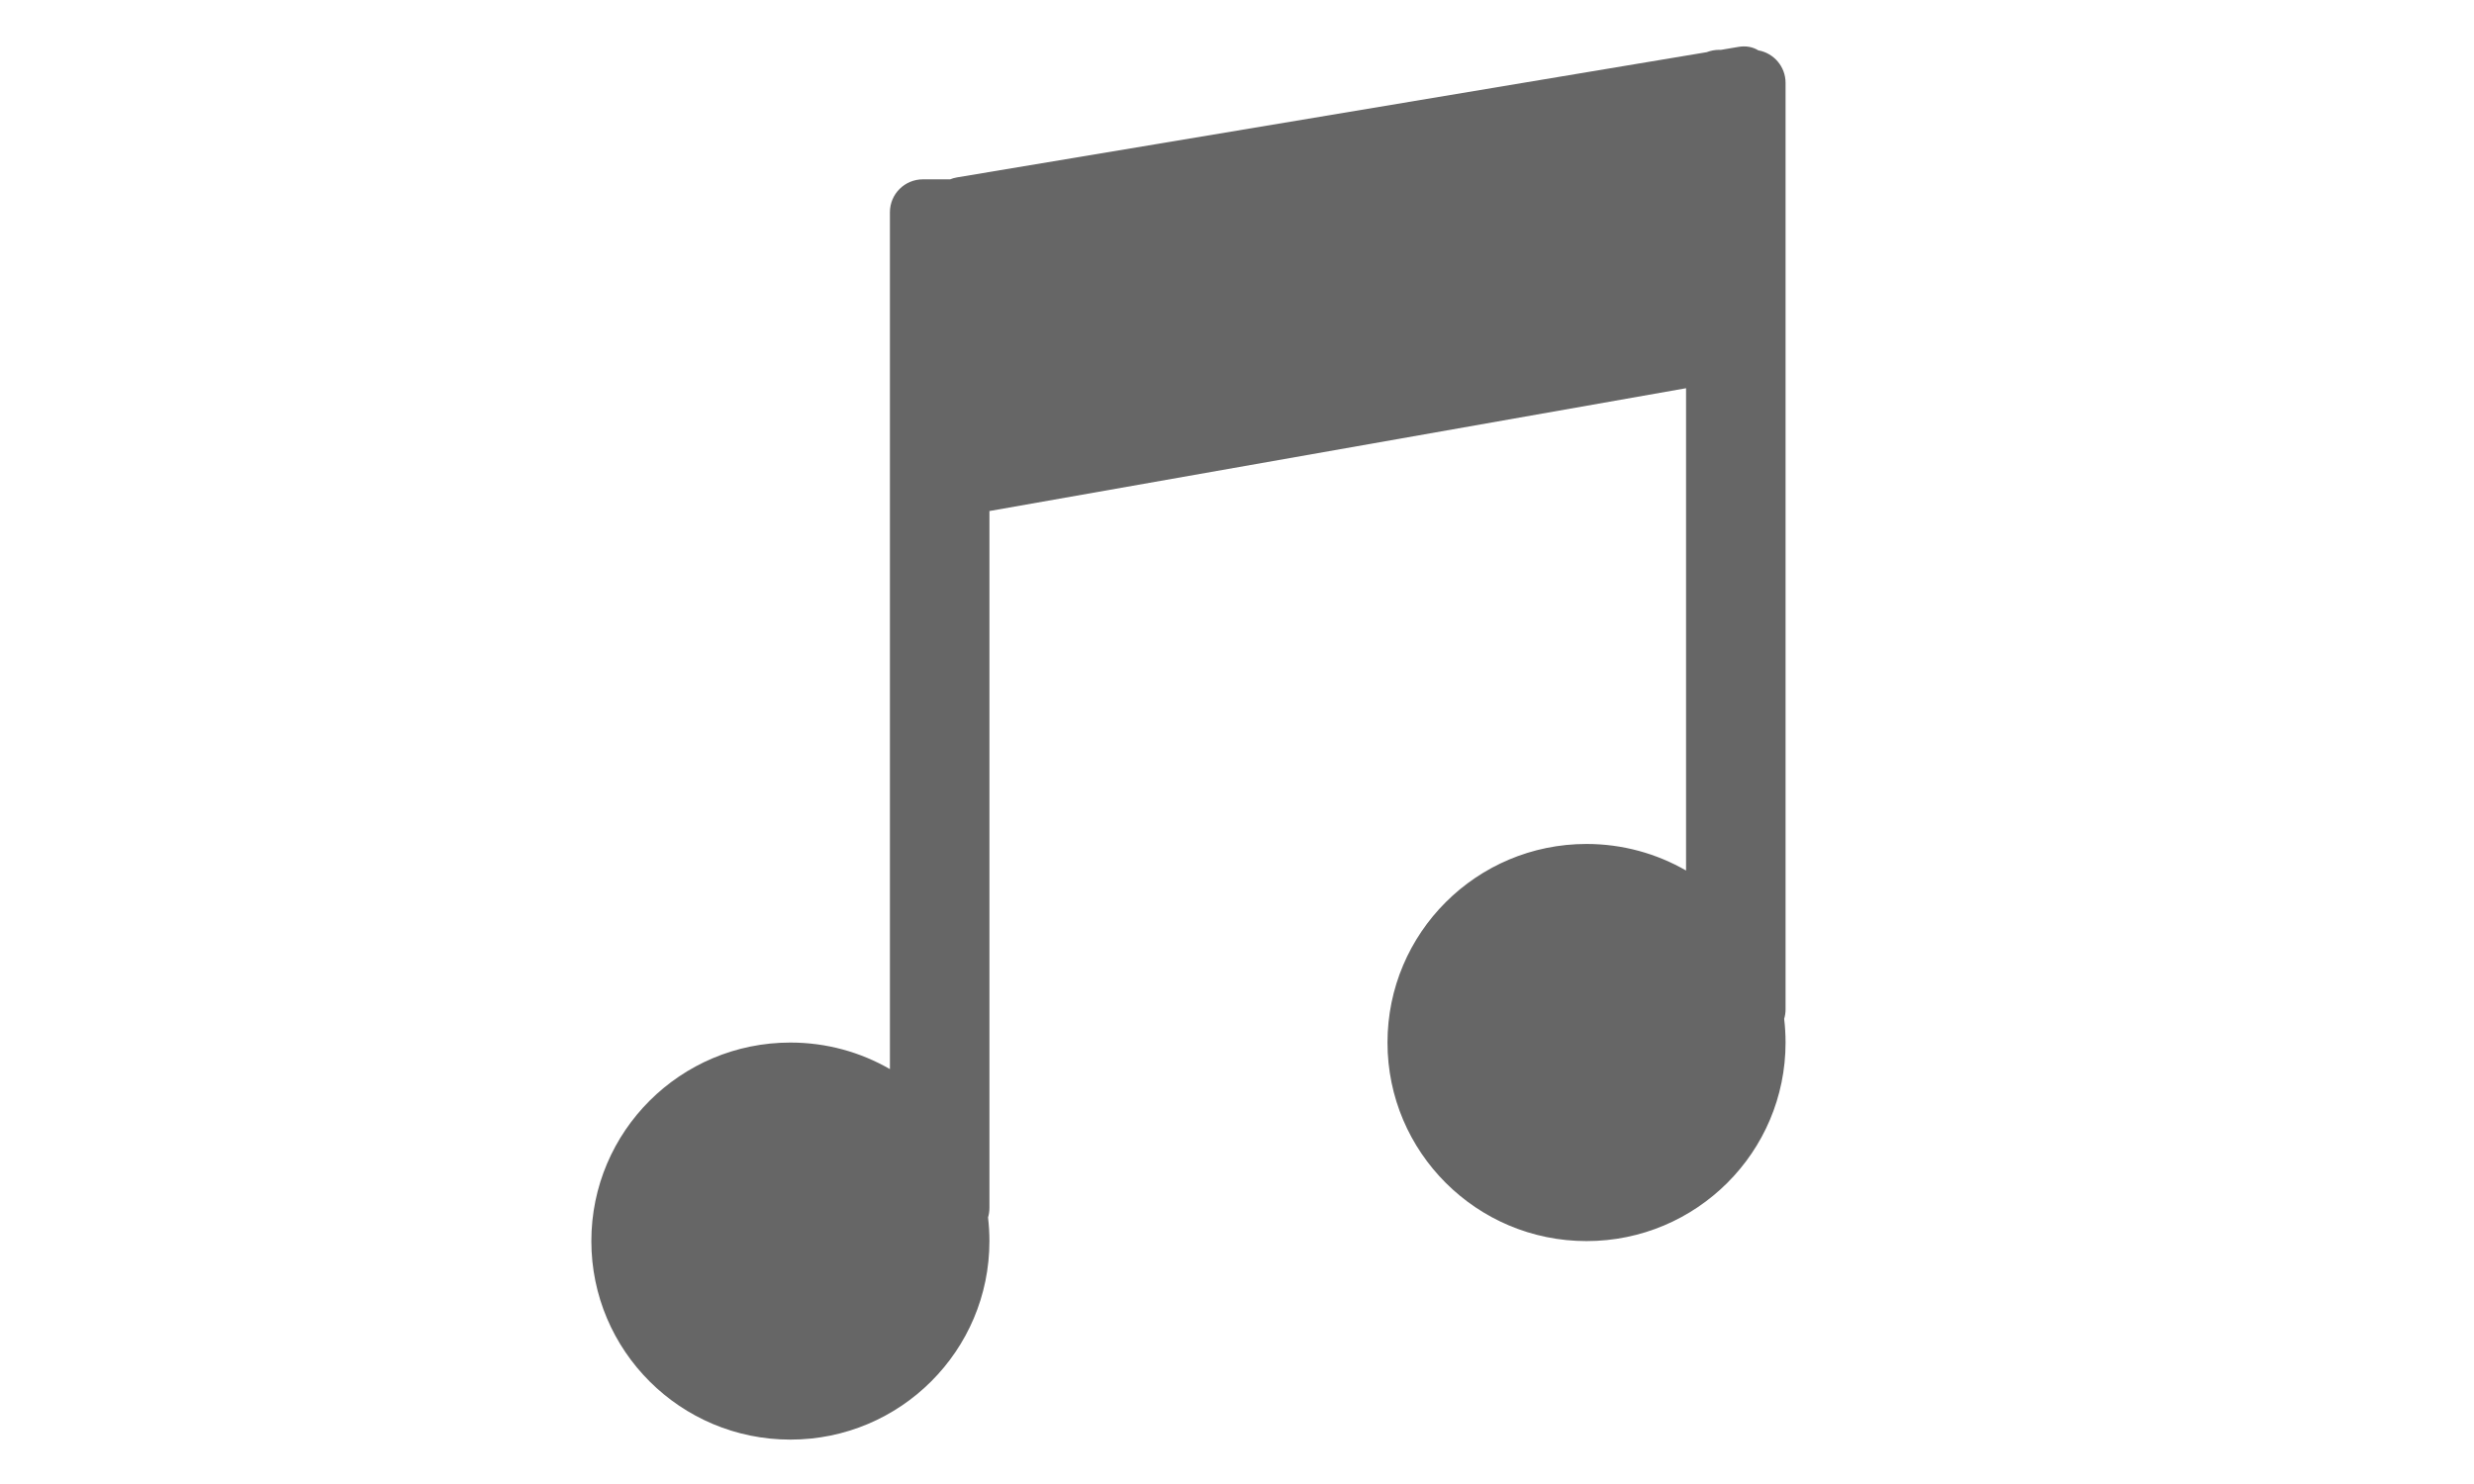 <?xml version="1.0" encoding="UTF-8" standalone="no"?>
<!DOCTYPE svg PUBLIC "-//W3C//DTD SVG 1.1//EN" "http://www.w3.org/Graphics/SVG/1.1/DTD/svg11.dtd">
<svg width="100%" height="100%" viewBox="0 0 100 60" version="1.1" xmlns="http://www.w3.org/2000/svg" xmlns:xlink="http://www.w3.org/1999/xlink" xml:space="preserve" xmlns:serif="http://www.serif.com/" style="fill-rule:evenodd;clip-rule:evenodd;stroke-linejoin:round;stroke-miterlimit:2;">
    <g transform="matrix(0.327,0,0,0.327,17.168,-2.659)">
        <path d="M158.469,14.582L65.797,30.064C65.496,30.111 65.216,30.2 64.943,30.304L61.596,30.304C59.313,30.304 57.5,32.13 57.5,34.38L57.5,140.32C53.884,138.229 49.679,137.036 45.198,137.036C31.611,137.036 20.595,148.025 20.595,161.583C20.595,175.142 31.611,186.129 45.198,186.129C58.785,186.129 69.801,175.142 69.801,161.583C69.801,160.589 69.741,159.613 69.629,158.66C69.741,158.283 69.801,157.891 69.801,157.474L69.801,71.317L155.911,56.132L155.911,115.765C152.295,113.682 148.091,112.481 143.609,112.481C130.022,112.481 119.006,123.477 119.006,137.036C119.006,150.587 130.022,161.583 143.609,161.583C157.196,161.583 168.212,150.587 168.212,137.036C168.212,136.043 168.152,135.066 168.04,134.105C168.152,133.728 168.212,133.336 168.212,132.92L168.212,18.371C168.212,16.368 166.758,14.695 164.845,14.358C164.176,13.942 163.335,13.773 162.41,13.926L160.231,14.294L160.007,14.294C159.481,14.294 158.96,14.392 158.469,14.582Z" style="fill:#666;fill-rule:nonzero;"/>
    </g>
</svg>
